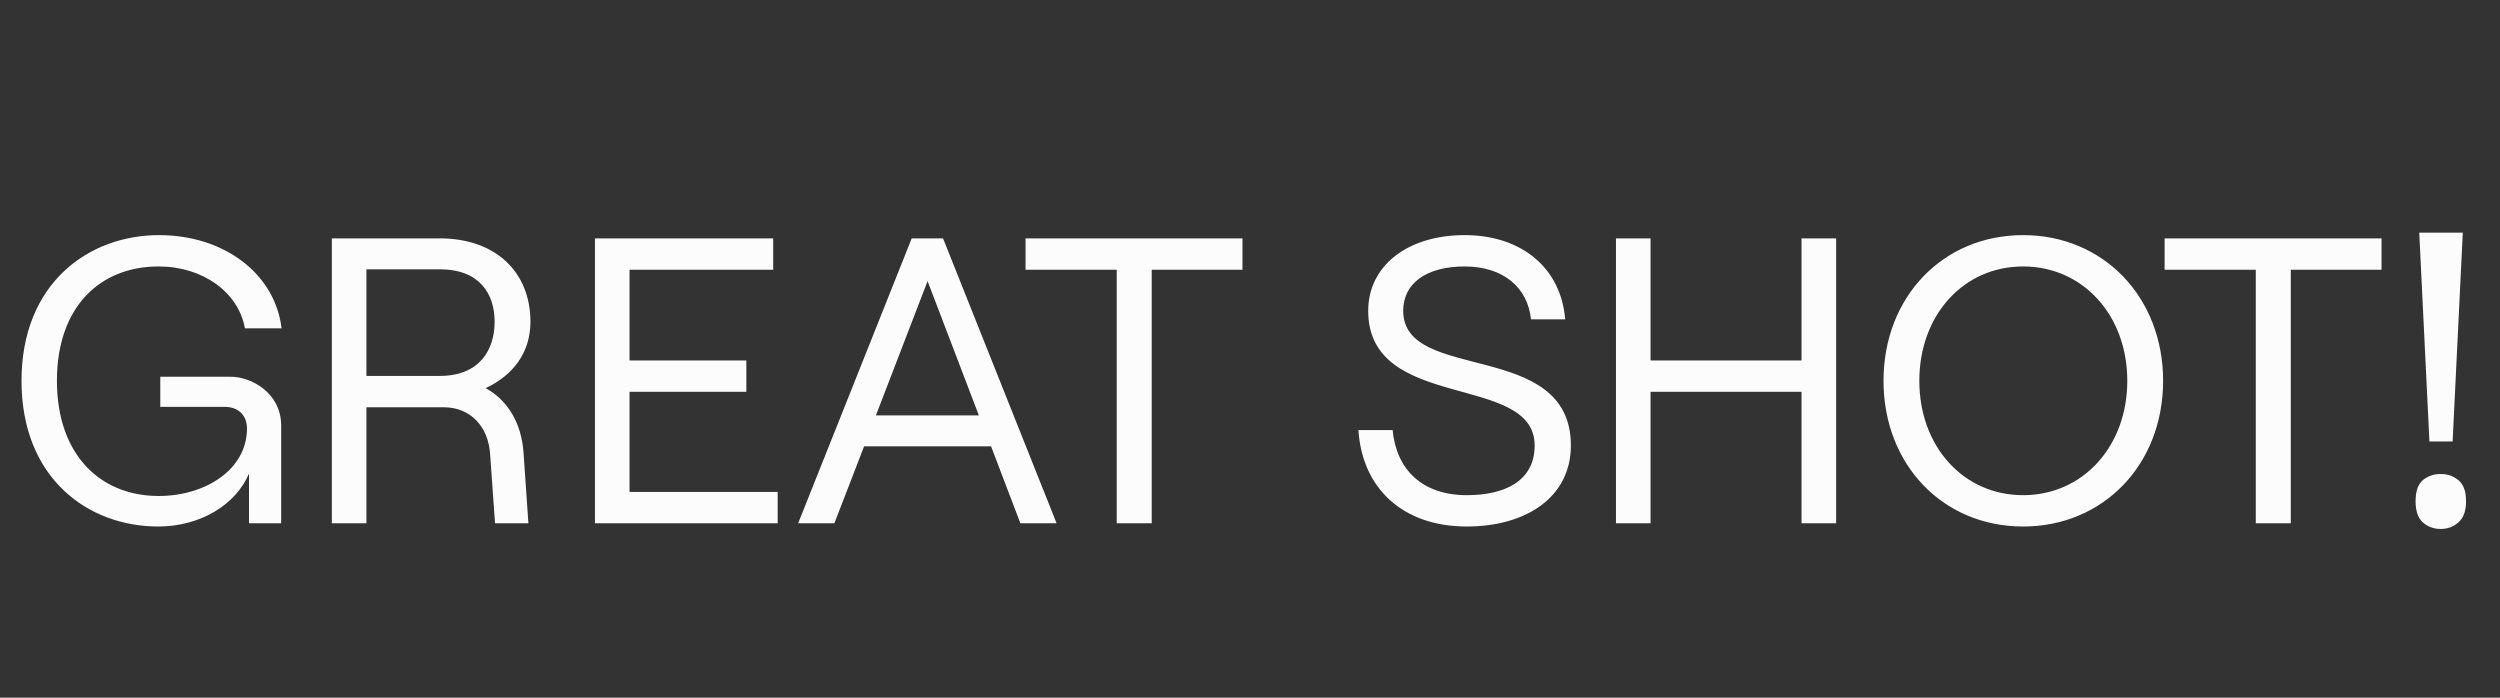 <svg width="86" height="24" viewBox="0 0 86 24" fill="none" xmlns="http://www.w3.org/2000/svg">
<rect x="0" y="0" width="86" height="24" fill="#333333" stroke="none"/>
<path d="M5.444 18.112C6.886 18.112 8.104 17.37 8.566 16.292V18H9.672V14.64C9.672 13.52 8.65 12.96 7.936 12.96H5.514V13.996H7.726C8.202 13.996 8.496 14.29 8.496 14.738C8.496 16.152 7.068 17.062 5.458 17.062C3.442 17.062 1.958 15.634 1.958 13.1C1.958 10.552 3.442 9.166 5.458 9.166C6.97 9.166 8.202 10.048 8.426 11.294H9.686C9.462 9.418 7.712 8.088 5.472 8.088C3.036 8.088 0.74 9.754 0.74 13.1C0.74 16.446 3.022 18.112 5.444 18.112ZM16.707 13.352C17.631 12.918 18.247 12.148 18.247 11.07C18.247 9.362 17.057 8.2 15.125 8.2H11.415V18H12.605V14.01H15.265C16.189 14.01 16.805 14.682 16.861 15.634L17.029 18H18.177L18.009 15.564C17.939 14.57 17.477 13.772 16.707 13.352ZM15.125 9.264C16.497 9.264 17.015 10.104 17.015 11.07C17.015 12.036 16.497 12.932 15.125 12.932H12.605V9.264H15.125ZM26.752 18V16.922H21.656V13.478H25.674V12.4H21.656V9.278H26.598V8.2H20.466V18H26.752ZM36.347 18L32.441 8.2H31.363L27.457 18H28.703L29.725 15.354H34.093L35.101 18H36.347ZM31.909 9.67L33.673 14.29H30.131L31.909 9.67ZM39.619 18V9.278H42.741V8.2H35.279V9.278H38.415V18H39.619ZM50.454 18.112C52.498 18.112 54.038 17.104 54.038 15.326C54.038 11.644 48.27 13.198 48.27 10.692C48.27 9.754 49.054 9.166 50.384 9.166C51.7 9.166 52.554 9.88 52.666 10.986H53.842C53.702 9.222 52.344 8.088 50.384 8.088C48.424 8.088 47.066 9.138 47.066 10.692C47.066 14.192 52.792 12.806 52.792 15.326C52.792 16.516 51.812 17.034 50.454 17.034C48.928 17.034 48.032 16.152 47.906 14.794H46.73C46.856 16.796 48.256 18.112 50.454 18.112ZM61.973 12.4H56.779V8.2H55.589V18H56.779V13.478H61.973V18H63.163V8.2H61.973V12.4ZM69.595 18.112C72.353 18.112 74.411 15.984 74.411 13.1C74.411 10.216 72.353 8.088 69.595 8.088C66.837 8.088 64.793 10.216 64.793 13.1C64.793 15.984 66.837 18.112 69.595 18.112ZM69.595 17.034C67.537 17.034 66.025 15.354 66.025 13.1C66.025 10.846 67.537 9.166 69.595 9.166C71.653 9.166 73.179 10.846 73.179 13.1C73.179 15.354 71.653 17.034 69.595 17.034ZM78.803 18V9.278H81.925V8.2H74.463V9.278H77.599V18H78.803ZM84.37 15.186H83.572L83.222 8.004H84.72L84.37 15.186ZM83.096 17.244C83.096 16.899 83.18 16.656 83.348 16.516C83.516 16.376 83.721 16.306 83.964 16.306C84.197 16.306 84.398 16.376 84.566 16.516C84.743 16.656 84.832 16.899 84.832 17.244C84.832 17.58 84.743 17.823 84.566 17.972C84.398 18.121 84.197 18.196 83.964 18.196C83.721 18.196 83.516 18.121 83.348 17.972C83.18 17.823 83.096 17.58 83.096 17.244Z" fill="#FCFCFC"/>
</svg>
